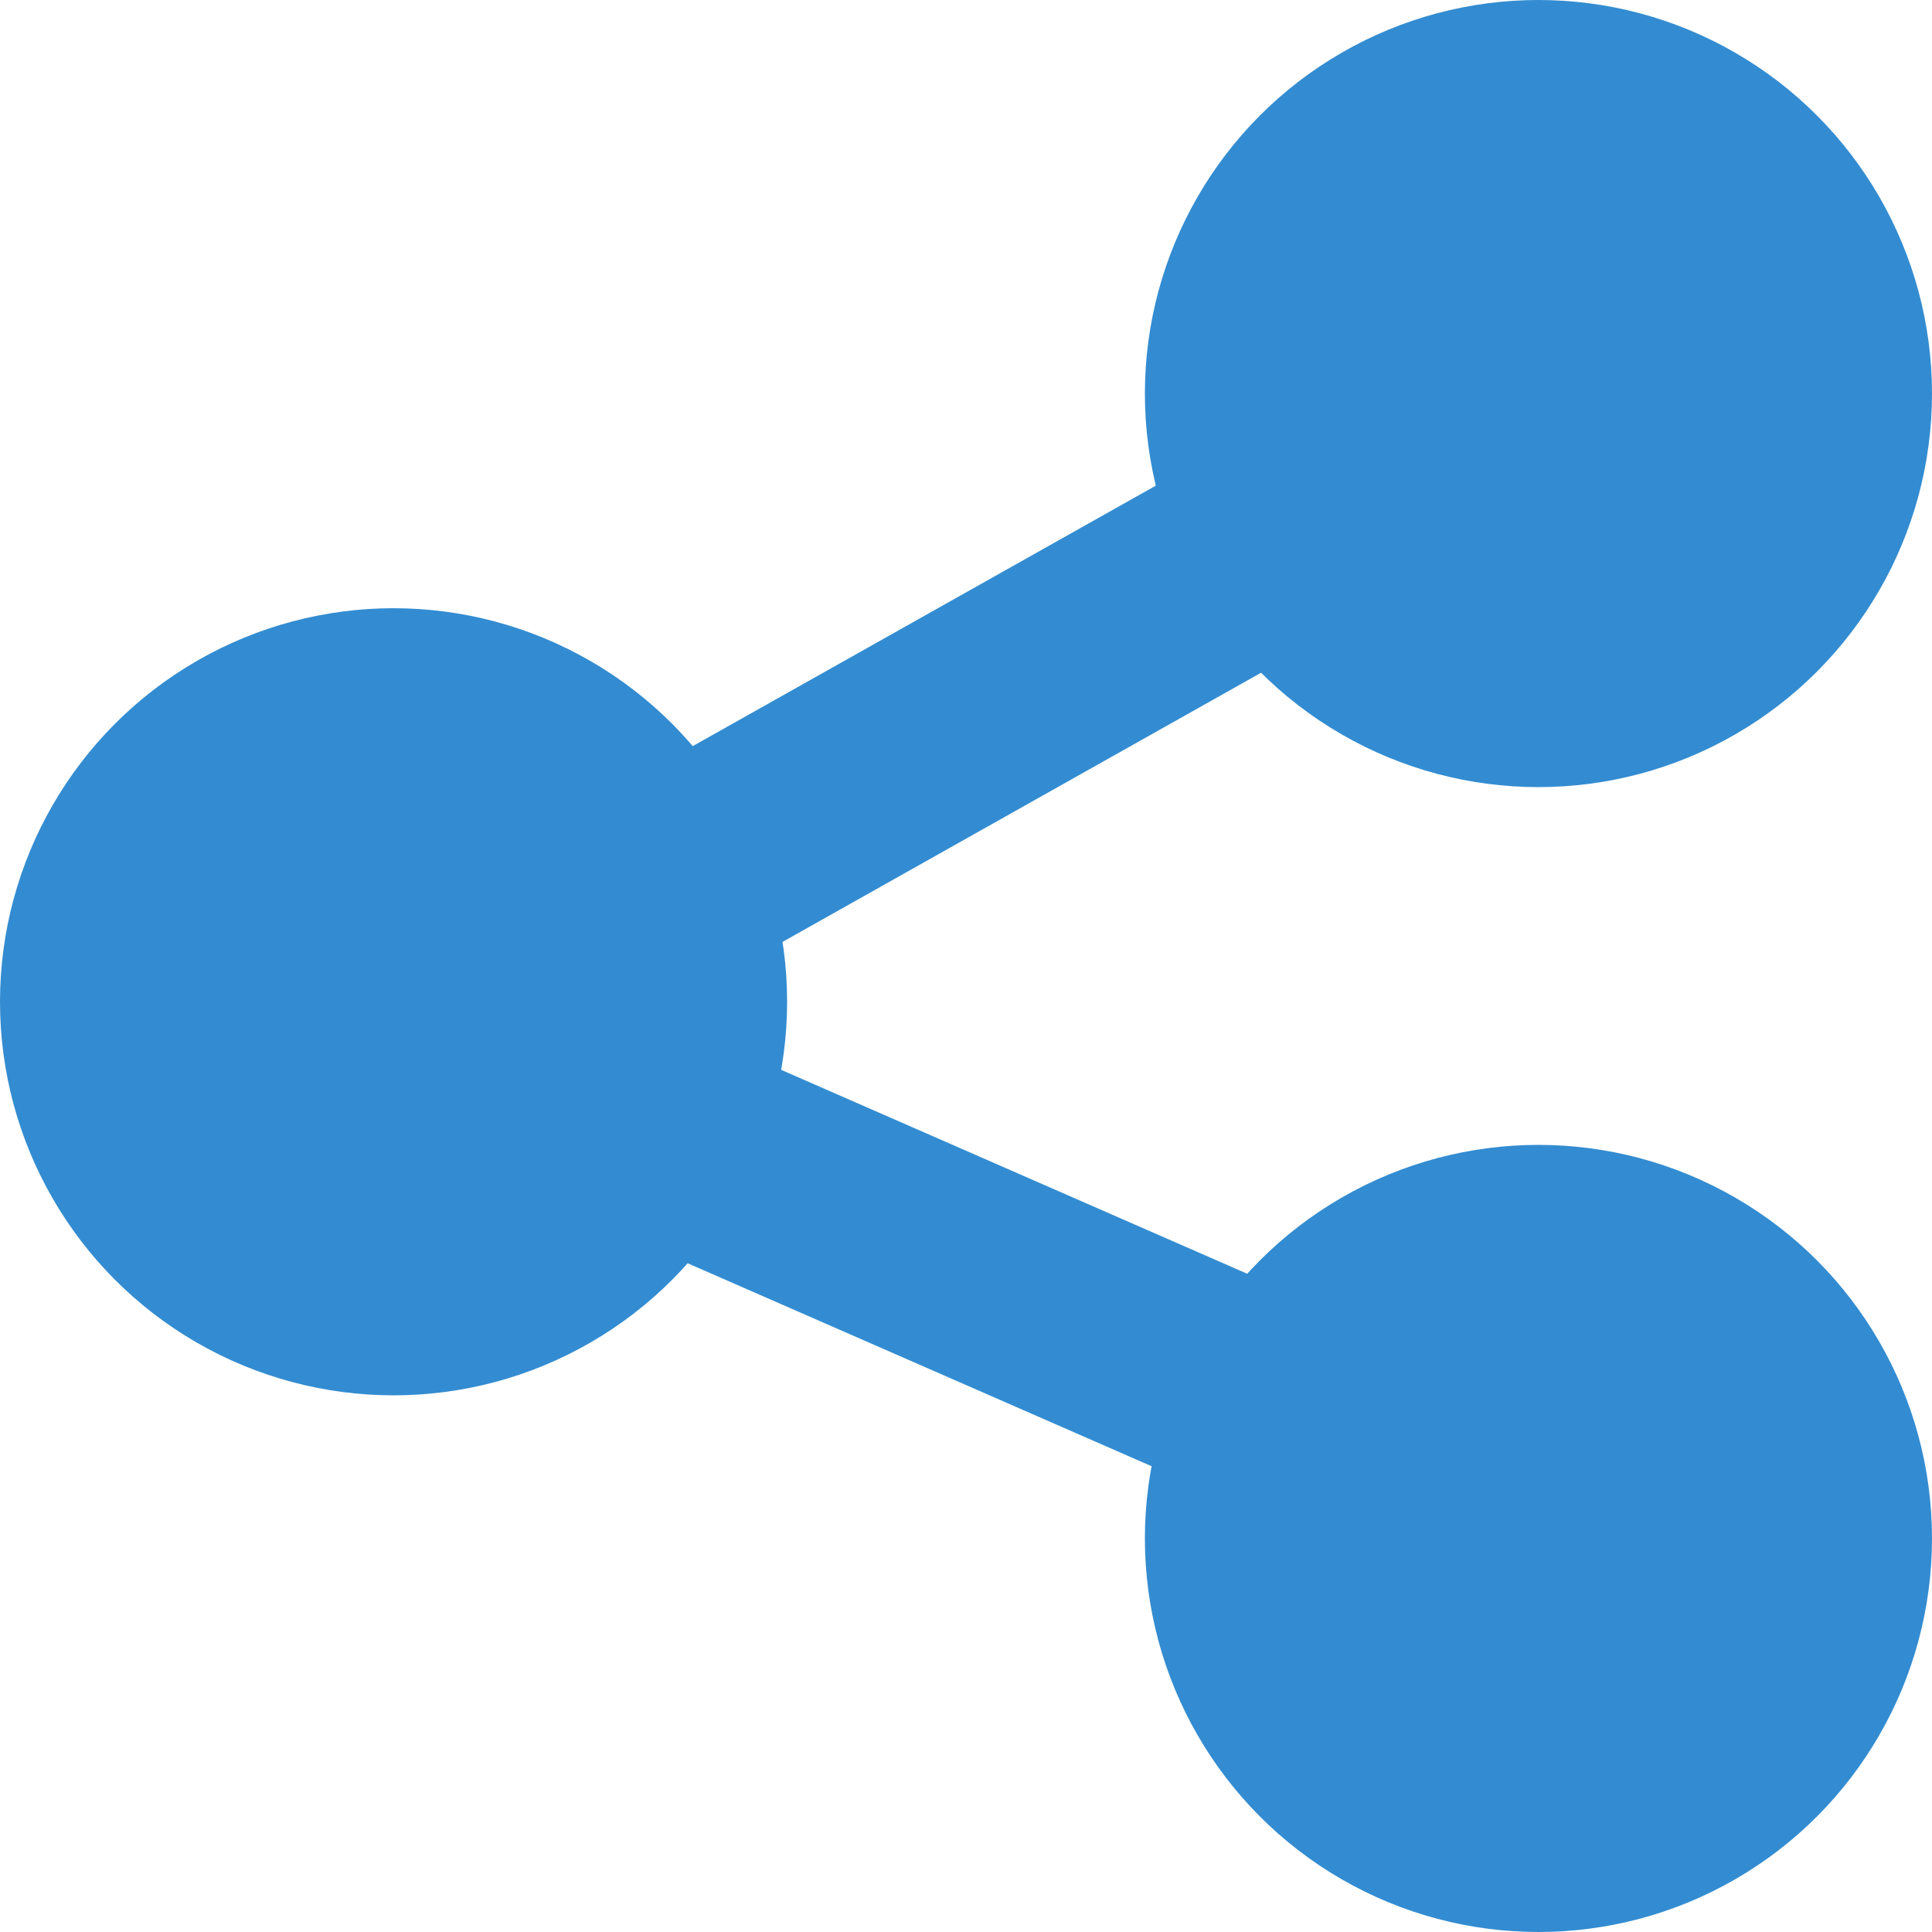 <svg xmlns="http://www.w3.org/2000/svg" viewBox="0 0 27 27"><title>share</title><circle cx="21.5" cy="5.5" r="4.5" style="fill:#338cd1;stroke:#338cd1;stroke-miterlimit:10;stroke-width:2px"/><circle cx="5.5" cy="14" r="4.5" style="fill:#338cd1;stroke:#338cd1;stroke-miterlimit:10;stroke-width:2px"/><circle cx="21.5" cy="21.5" r="4.5" style="fill:#338cd1;stroke:#338cd1;stroke-miterlimit:10;stroke-width:2px"/><line x1="21.5" y1="5.5" x2="5.5" y2="14.5" style="fill:#338cd1;stroke:#338cd1;stroke-miterlimit:10;stroke-width:3px"/><line x1="21" y1="21" x2="5" y2="14" style="fill:#338cd1;stroke:#338cd1;stroke-miterlimit:10;stroke-width:3px"/></svg>